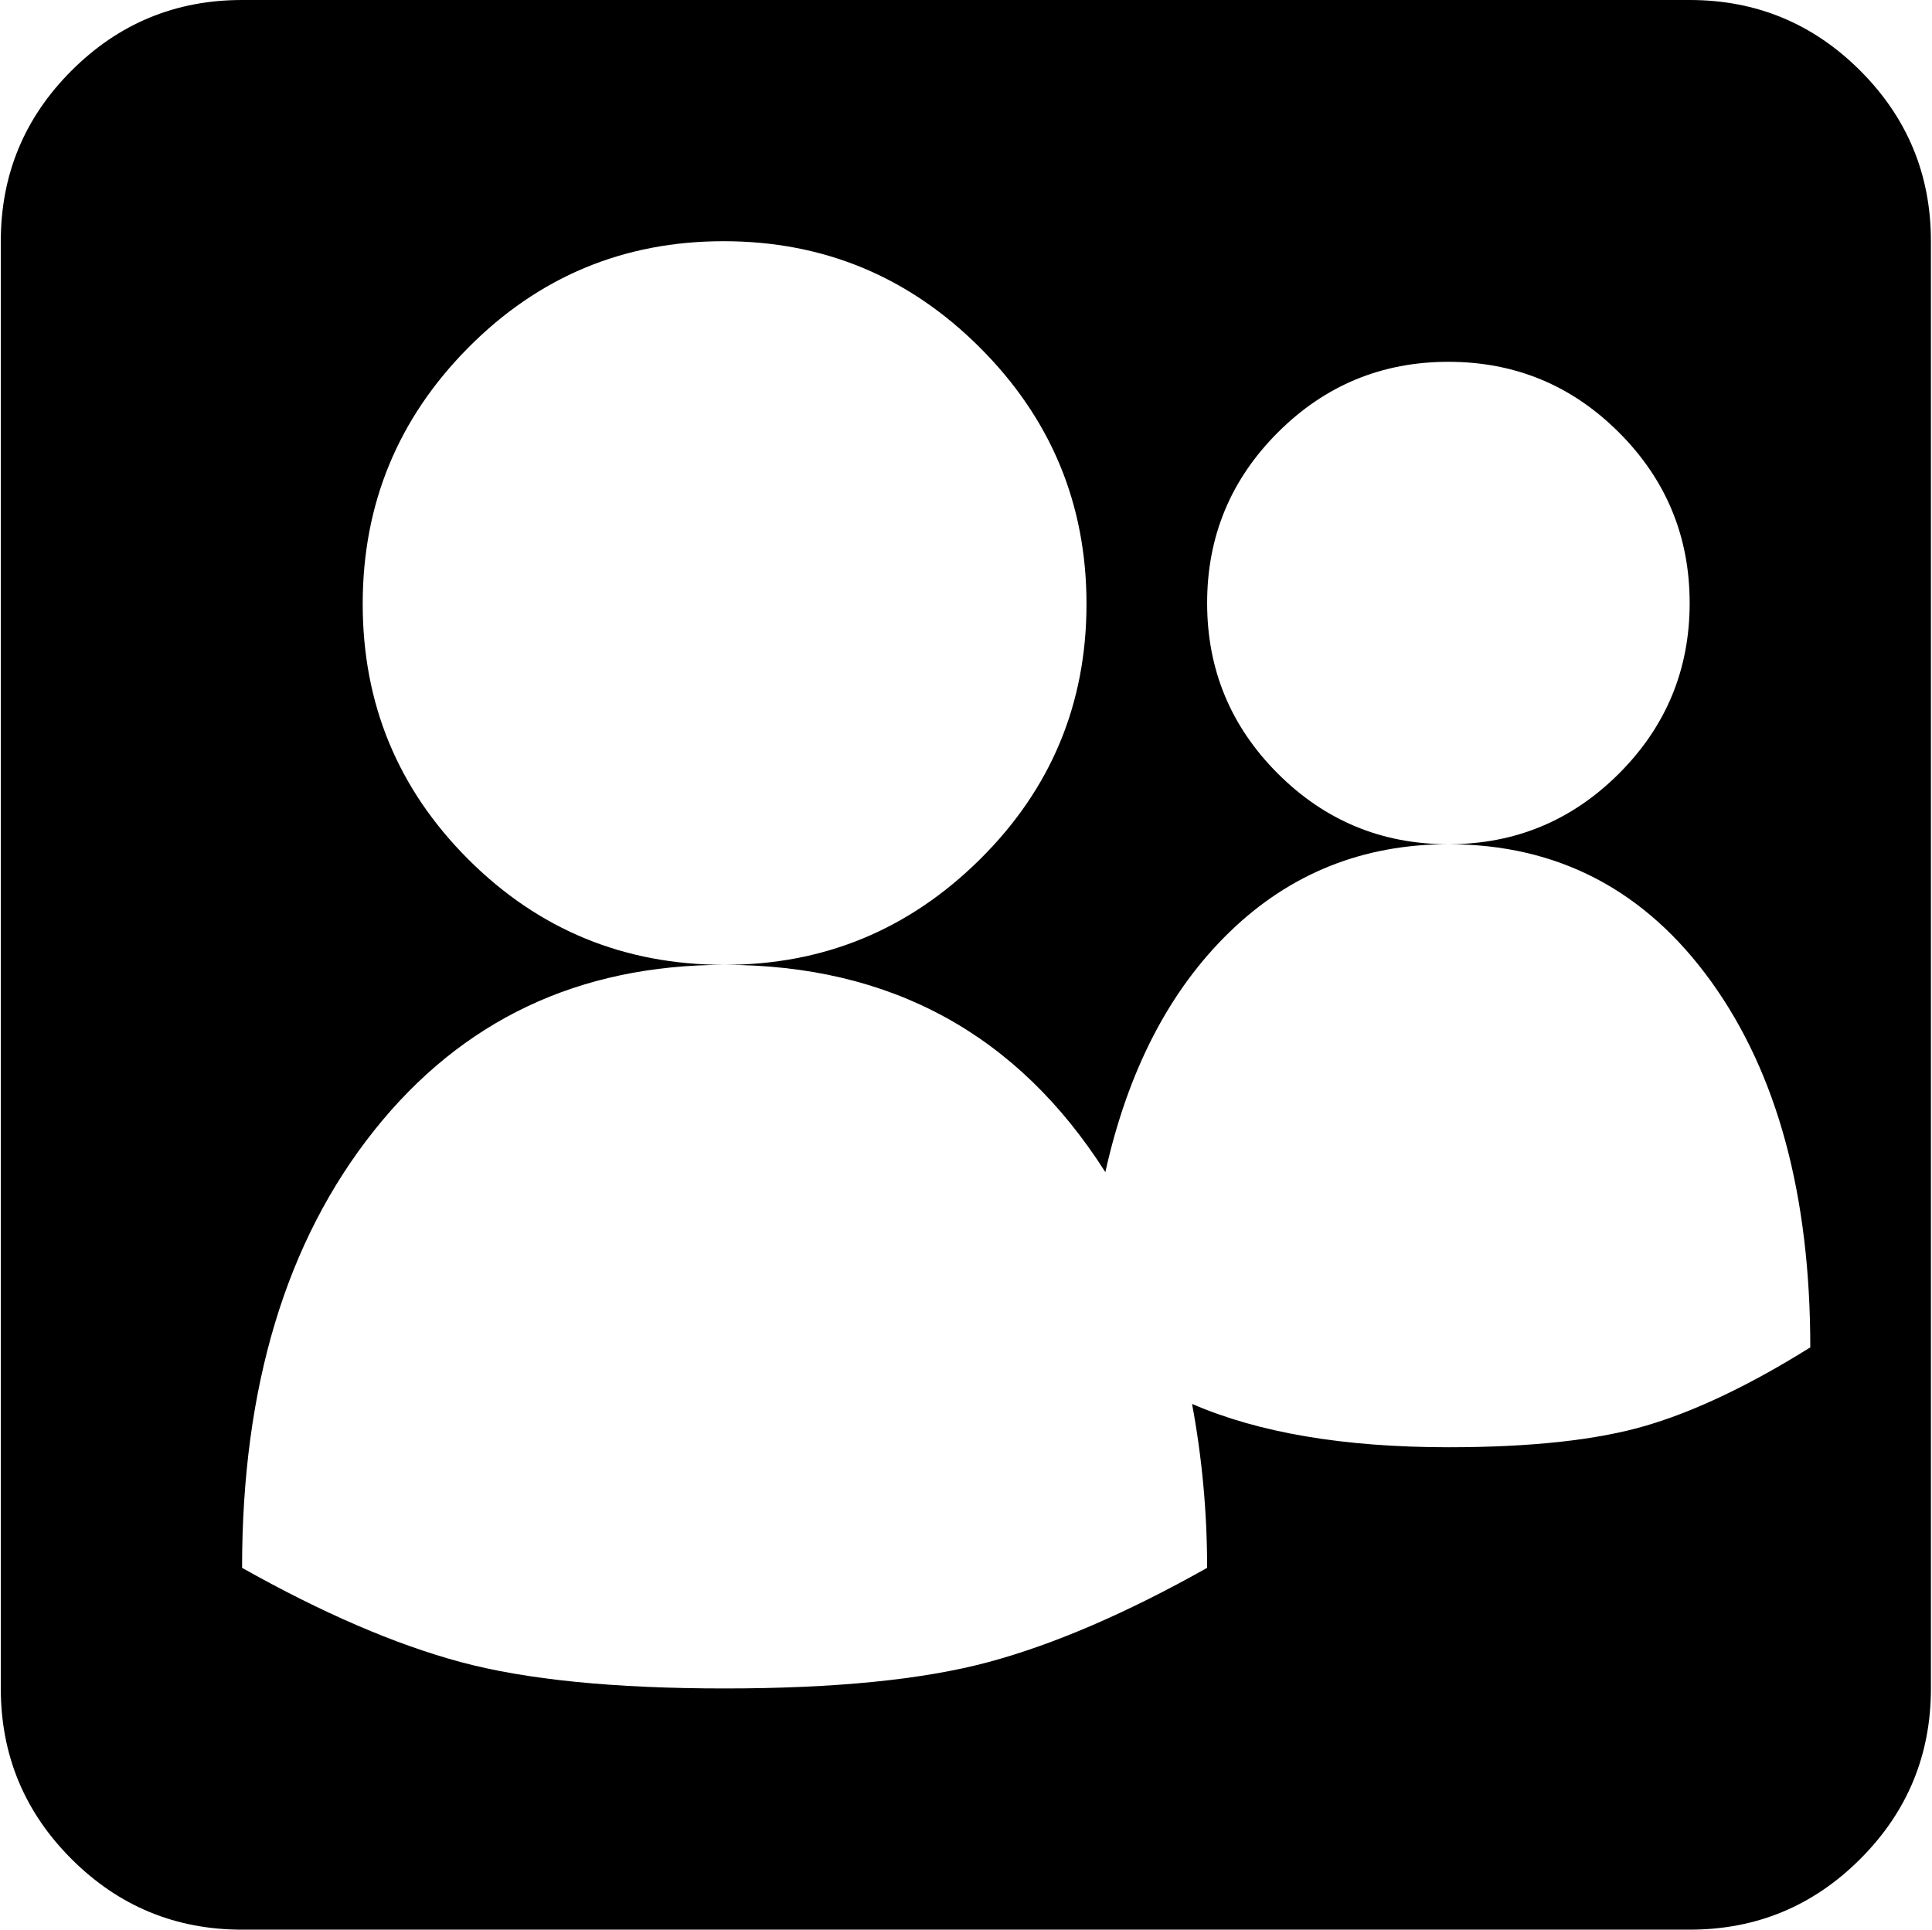 <svg xmlns="http://www.w3.org/2000/svg" xmlns:xlink="http://www.w3.org/1999/xlink" width="1025" height="1024" viewBox="0 0 1025 1024"><path fill="currentColor" d="M896.428 1024h-768q-53 0-90.5-37.5T.428 896V128q0-53 37.5-90.5t90.5-37.5h768q53 0 90.5 37.5t37.5 90.5v768q0 53-37.5 90.5t-90.5 37.5m0-704q0-53-37.5-90.5t-90.5-37.5t-90.5 37.5t-37.5 90.5t37.5 90.5t90.5 37.5q-68 0-116 46.5t-66 127.5q-70-110-202-110q79 0 135.5-56t56.5-135.5t-56.5-136t-136-56.5t-135.5 56.5t-56 136t56 135.5t136 56q-116 0-186 88t-70 232q64 36 116 50t140 14t140-14t116-50q0-44-8-87q53 23 136 23q66 0 105-11.5t87-41.5q0-121-52.5-194t-139.5-73q53 0 90.5-37.5t37.5-90.5"/></svg>